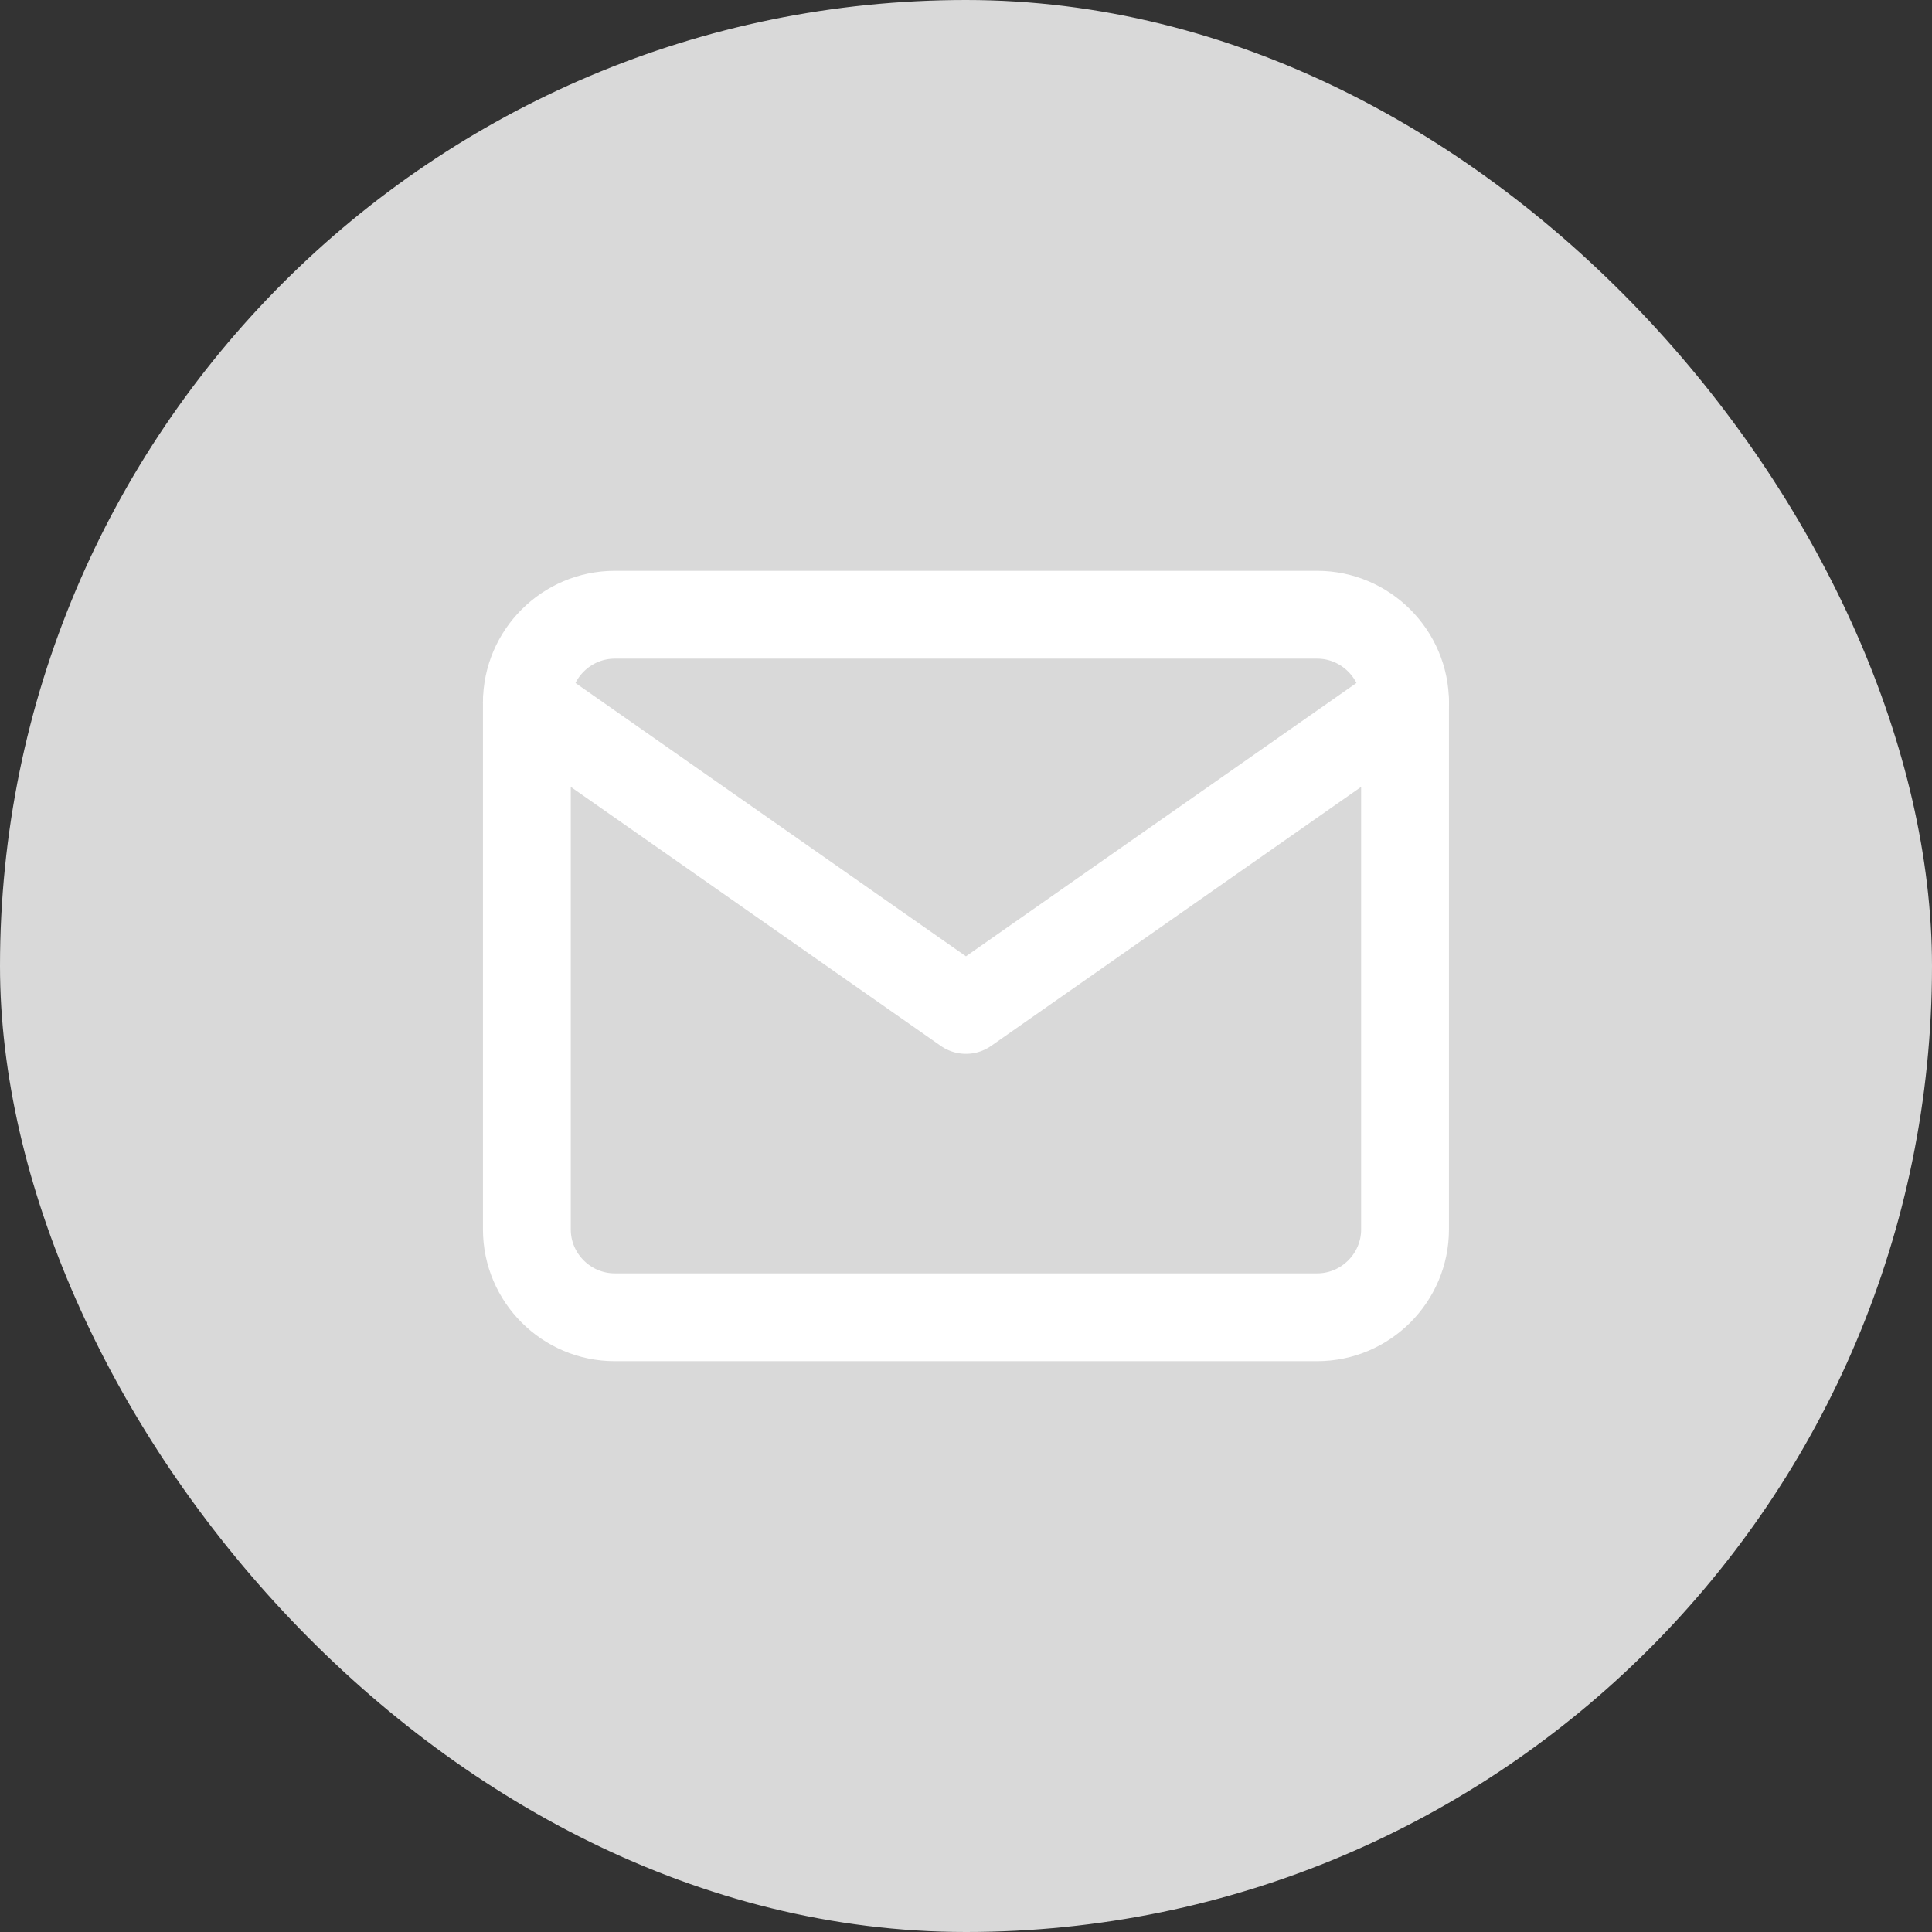 <svg width="48" height="48" viewBox="0 0 48 48" fill="none" xmlns="http://www.w3.org/2000/svg">
<rect x="0" y="0" width="48" height="48" fill="#333333" stroke="none"/>
<rect width="48" height="48" rx="24" fill="#D9D9D9"/>
<path d="M15.272 15.273H32.726C33.926 15.273 34.908 16.255 34.908 17.455V30.546C34.908 31.746 33.926 32.727 32.726 32.727H15.272C14.072 32.727 13.09 31.746 13.09 30.546V17.455C13.09 16.255 14.072 15.273 15.272 15.273Z" stroke="white" stroke-width="2.182" stroke-linecap="round" stroke-linejoin="round"/>
<path d="M34.908 17.455L23.999 25.091L13.09 17.455" stroke="white" stroke-width="2.182" stroke-linecap="round" stroke-linejoin="round"/>
</svg>
